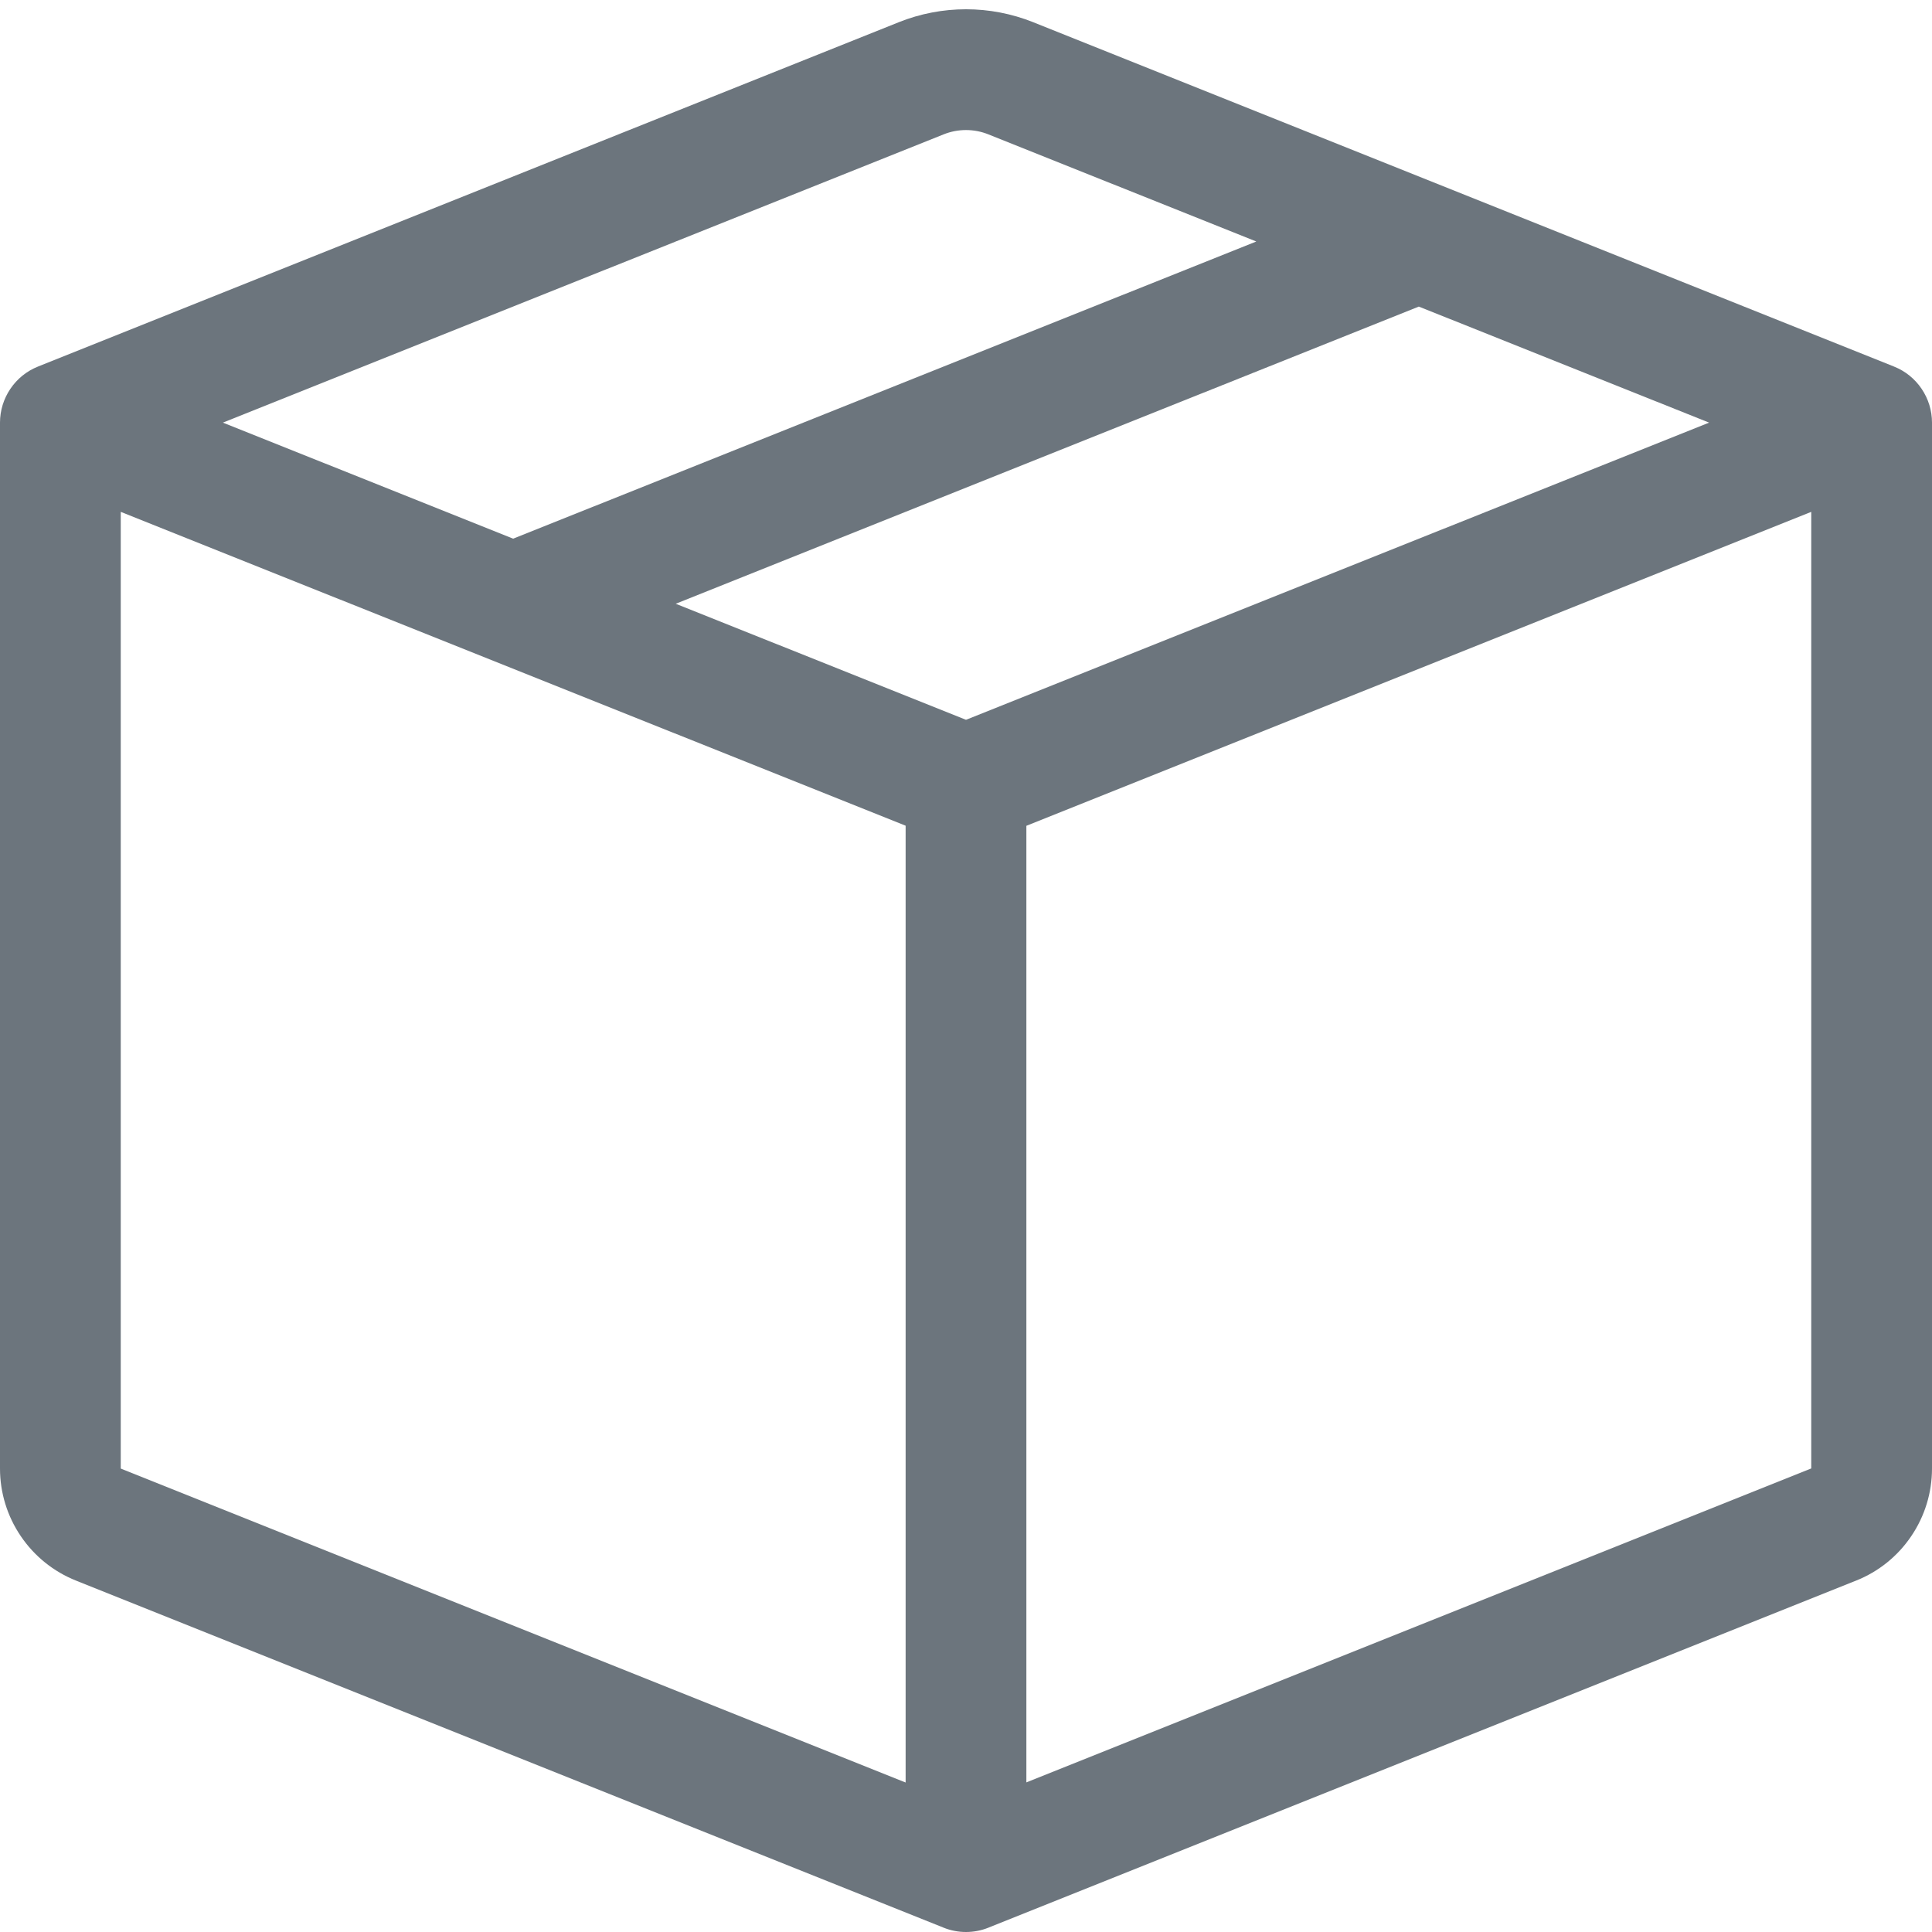 <svg width="16" height="16" viewBox="0 0 16 16" fill="none" xmlns="http://www.w3.org/2000/svg">
<path d="M8.186 1.113C8.067 1.065 7.933 1.065 7.814 1.113L1.846 3.5L4.25 4.461L10.404 2L8.186 1.113ZM11.75 2.539L5.596 5L8 5.961L14.154 3.5L11.75 2.539ZM15 4.239L8.5 6.839V14.761L15 12.161V4.24V4.239ZM7.5 14.762V6.838L1 4.239V12.162L7.5 14.762ZM7.443 0.184C7.801 0.041 8.199 0.041 8.557 0.184L15.686 3.036C15.779 3.073 15.858 3.137 15.914 3.22C15.97 3.303 16 3.4 16 3.5V12.162C16 12.362 15.94 12.557 15.828 12.722C15.716 12.888 15.557 13.016 15.371 13.09L8.186 15.964C8.067 16.012 7.933 16.012 7.814 15.964L0.63 13.09C0.444 13.016 0.285 12.888 0.173 12.723C0.06 12.557 0 12.362 0 12.162L0 3.5C2.32399e-05 3.4 0.03 3.303 0.086 3.22C0.142 3.137 0.221 3.073 0.314 3.036L7.443 0.184Z" fill="#6C757D"/>
</svg>
